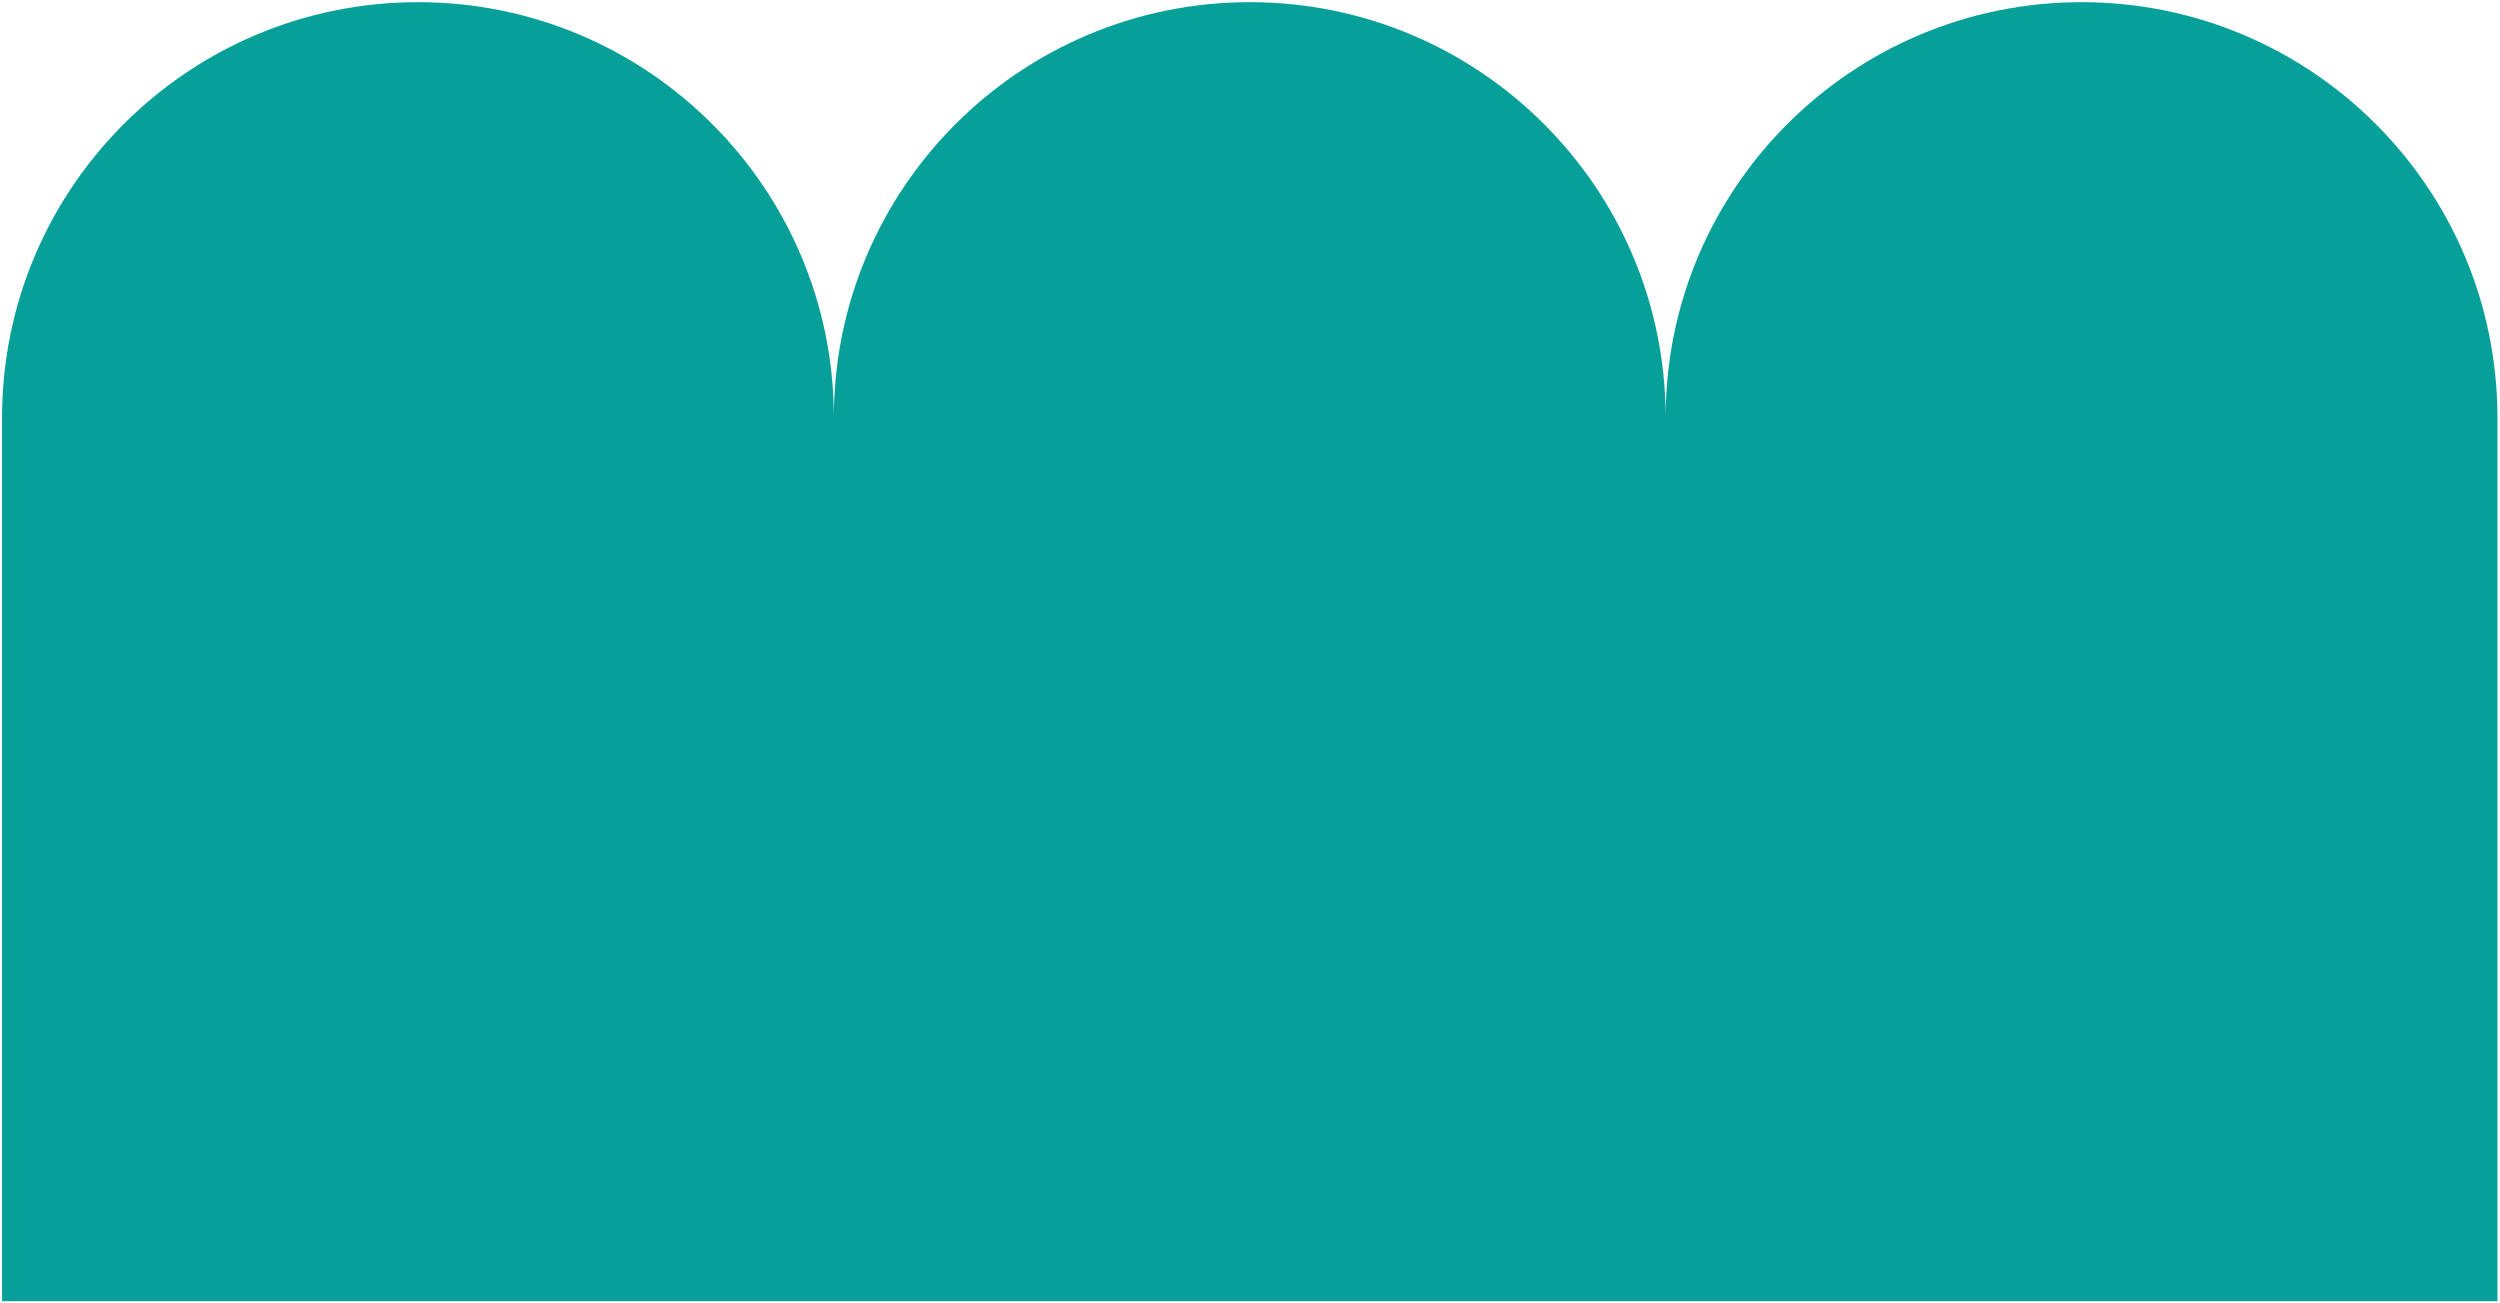 <?xml version="1.0" encoding="utf-8"?>
<!-- Generator: Adobe Illustrator 24.3.0, SVG Export Plug-In . SVG Version: 6.00 Build 0)  -->
<svg version="1.1" id="Layer_1" xmlns="http://www.w3.org/2000/svg" xmlns:xlink="http://www.w3.org/1999/xlink" x="0px" y="0px"
	 viewBox="0 0 919 479" style="enable-background:new 0 0 919 479;" xml:space="preserve">
<style type="text/css">
	.st0{fill:#06A099;}
</style>
<path class="st0" d="M918.06,153.55v324.77H0.76V153.55C0.76,69.2,69.22,0.8,153.66,0.8c84.42,0,152.87,68.4,152.87,152.75
	C306.53,69.2,374.99,0.8,459.42,0.8c84.42,0,152.87,68.4,152.87,152.75C612.29,69.2,680.75,0.8,765.18,0.8
	C849.61,0.8,918.06,69.2,918.06,153.55z"/>
</svg>
